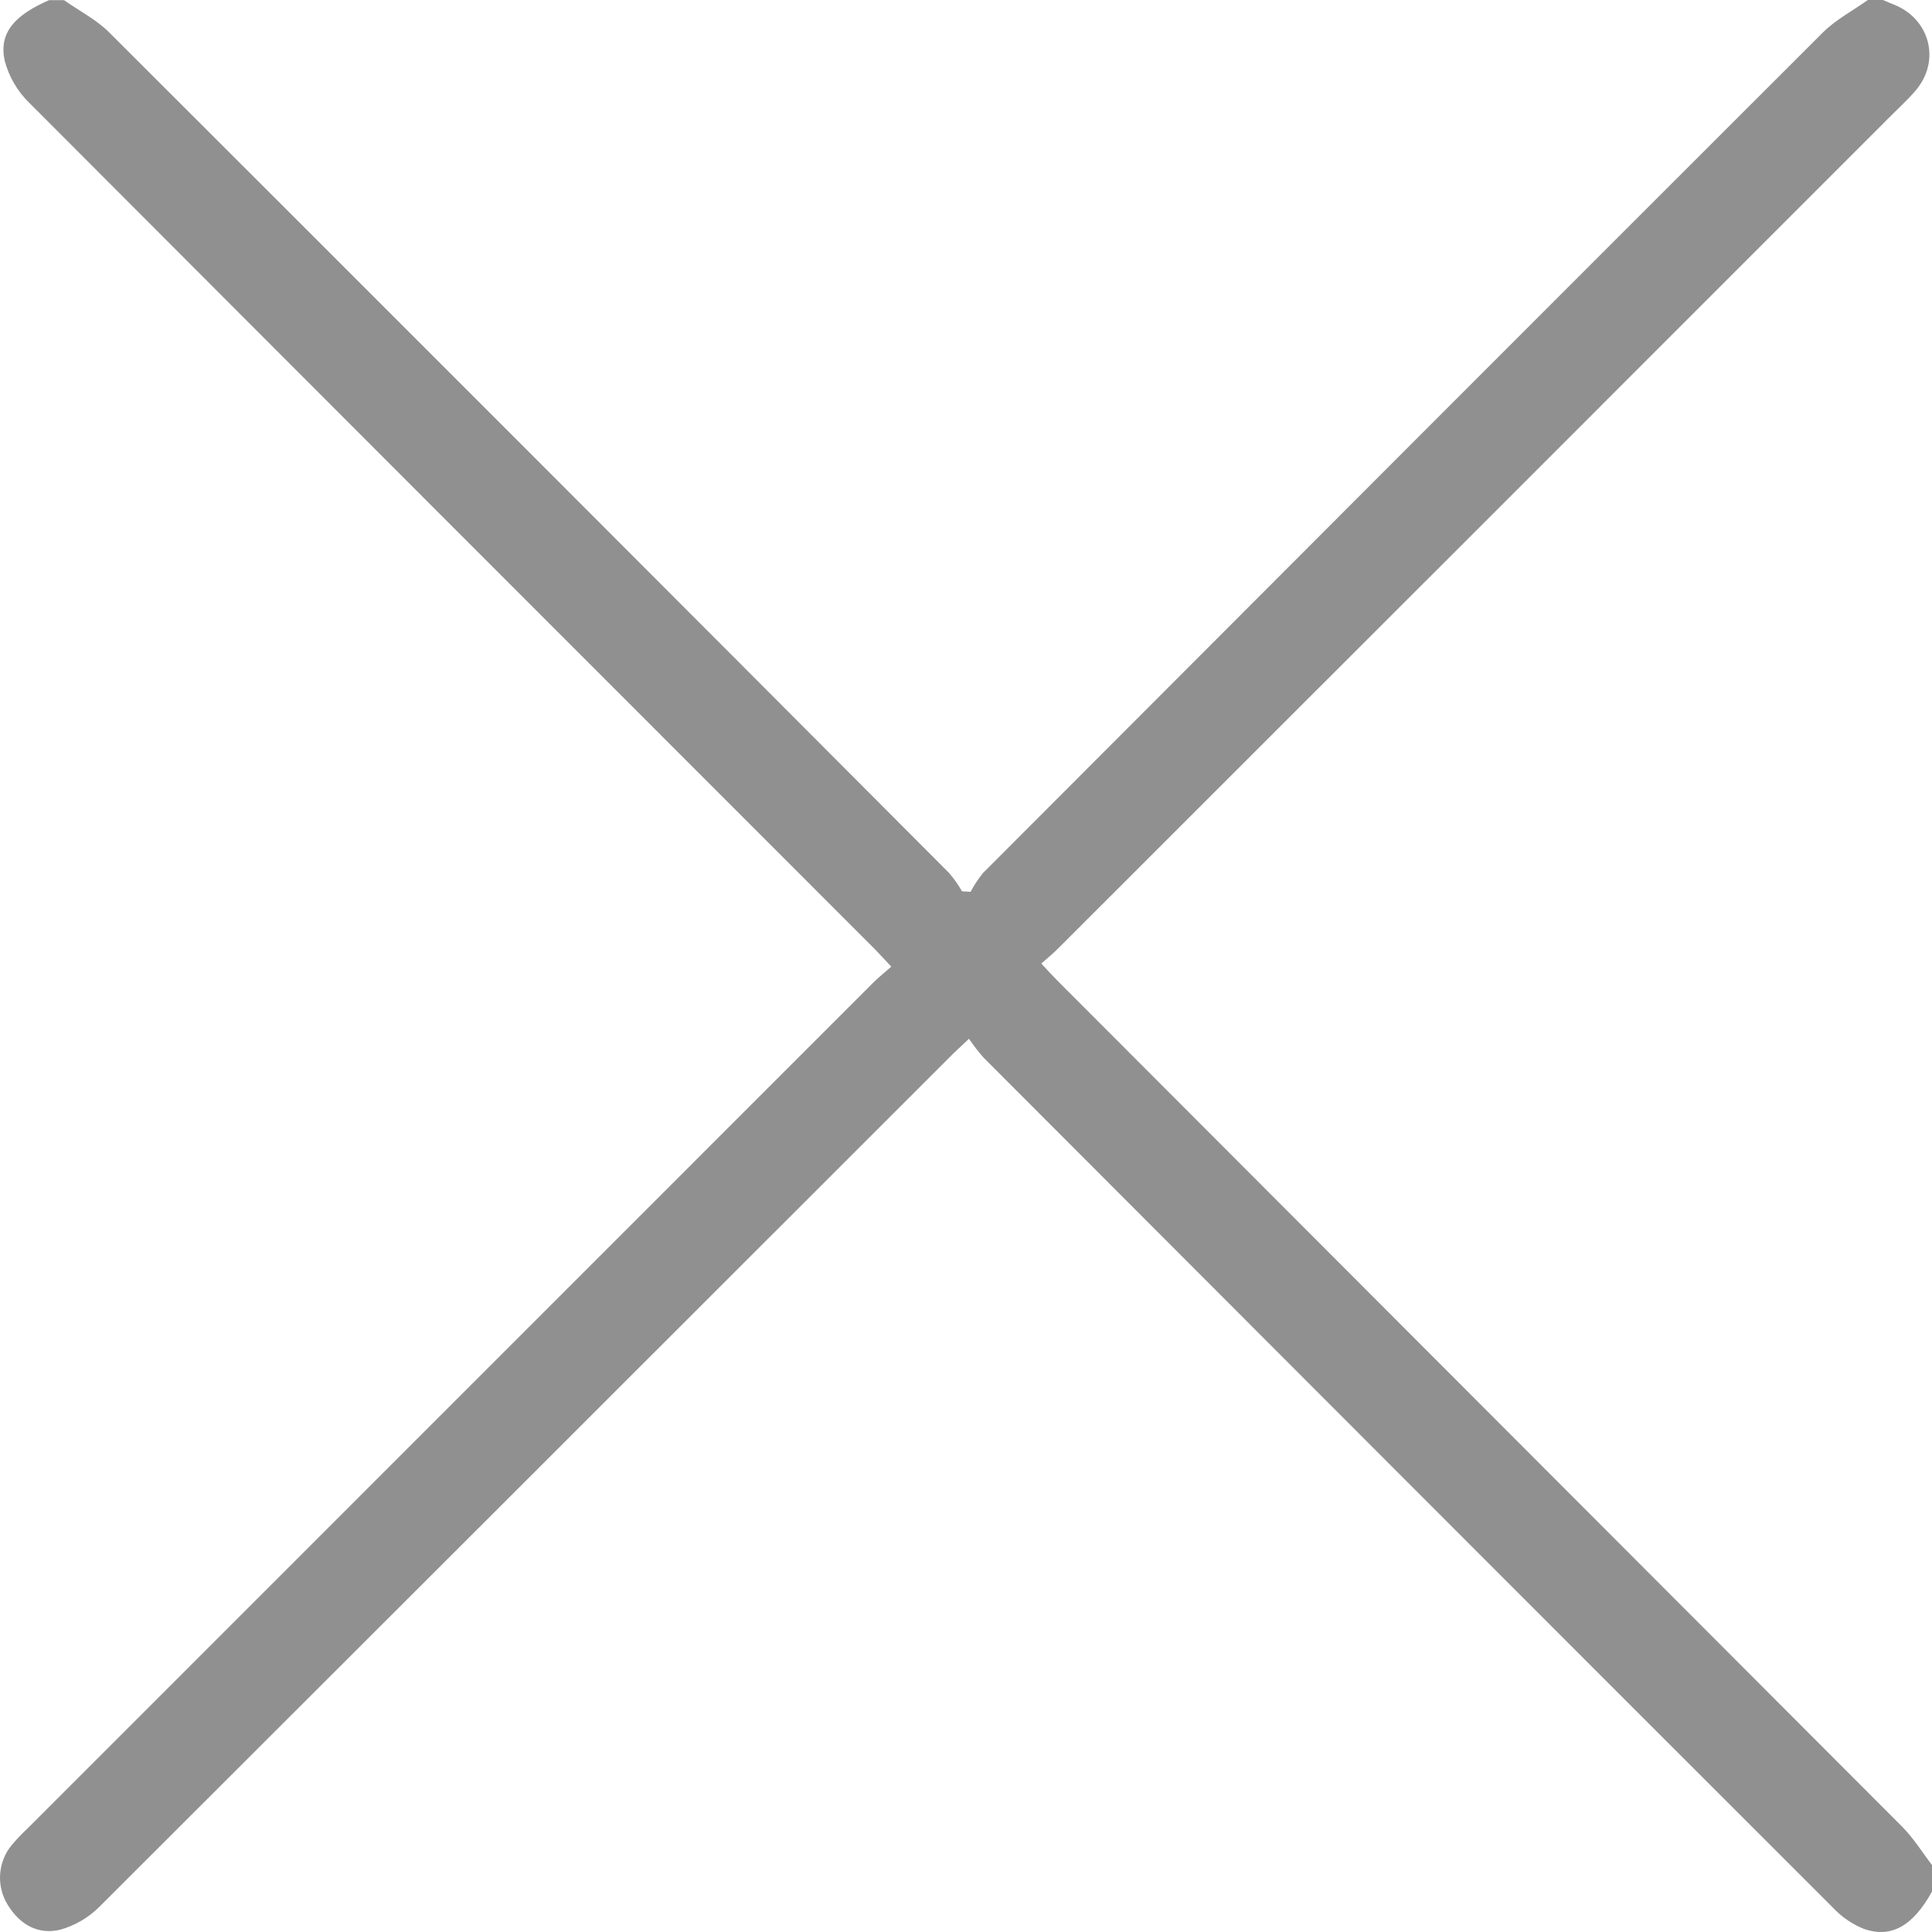 <svg width="15" height="15" viewBox="0 0 15 15" fill="none" xmlns="http://www.w3.org/2000/svg">
<path d="M0.497 0.001C0.614 0.084 0.747 0.151 0.847 0.251C3.023 2.423 5.196 4.598 7.367 6.776C7.406 6.821 7.44 6.869 7.469 6.92L7.536 6.924C7.563 6.872 7.596 6.822 7.633 6.777C9.804 4.601 11.977 2.426 14.153 0.252C14.254 0.152 14.385 0.083 14.502 0H14.619C14.646 0.011 14.672 0.023 14.698 0.033C14.984 0.143 15.071 0.472 14.872 0.704C14.805 0.782 14.729 0.85 14.656 0.924C12.51 3.071 10.363 5.218 8.215 7.364C8.178 7.401 8.135 7.437 8.085 7.481C8.132 7.532 8.17 7.574 8.209 7.613C10.396 9.803 12.583 11.993 14.77 14.184C14.857 14.272 14.924 14.381 15 14.48V14.686C14.854 14.95 14.685 15.052 14.469 14.975C14.379 14.938 14.298 14.883 14.232 14.812C12.032 12.614 9.834 10.413 7.636 8.211C7.595 8.165 7.558 8.116 7.523 8.065C7.457 8.128 7.413 8.167 7.374 8.207C5.174 10.407 2.974 12.605 0.773 14.803C0.688 14.888 0.583 14.95 0.468 14.982C0.296 15.024 0.153 14.942 0.06 14.789C0.016 14.718 -0.005 14.635 0.001 14.552C0.007 14.468 0.038 14.388 0.092 14.324C0.13 14.279 0.17 14.237 0.213 14.197C2.402 12.008 4.591 9.819 6.78 7.629C6.822 7.588 6.867 7.551 6.92 7.505C6.87 7.452 6.832 7.41 6.793 7.37C4.604 5.181 2.415 2.991 0.228 0.799C0.135 0.709 0.069 0.595 0.036 0.47C-0.009 0.257 0.109 0.12 0.381 0.001H0.497Z" fill="#909090"/>
</svg>
